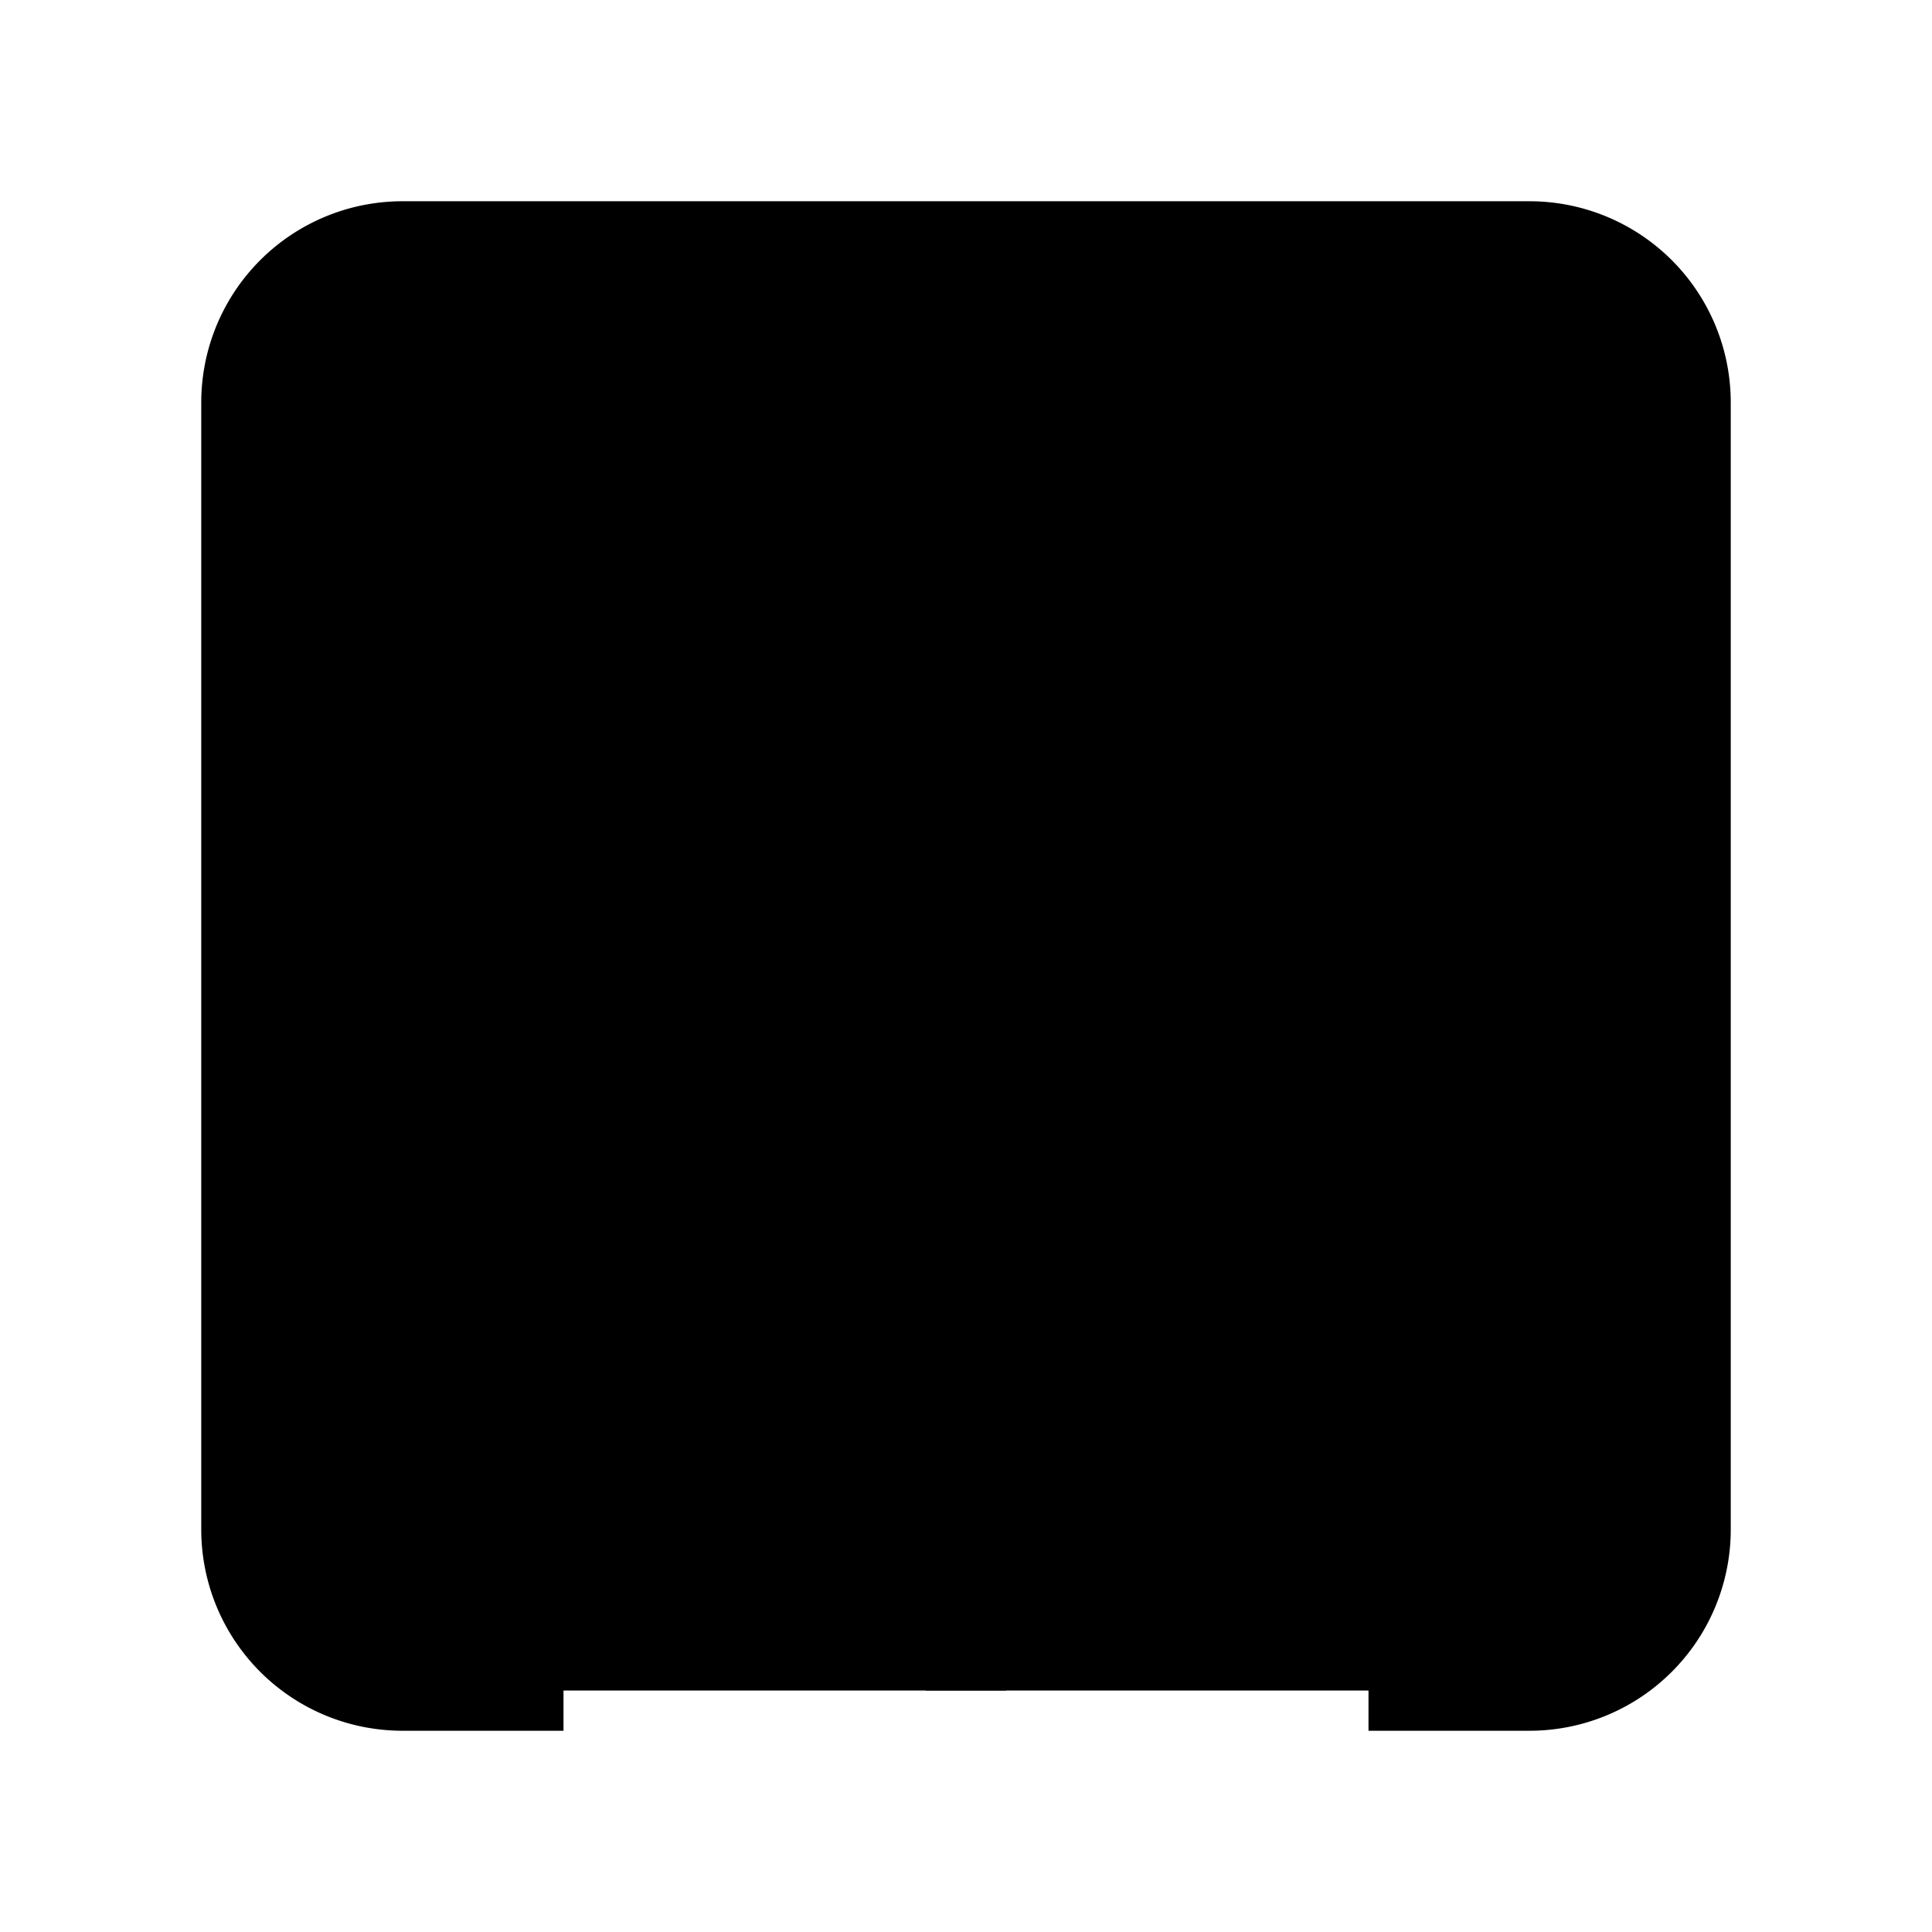 <svg viewBox="0 0 24 24"><path stroke="#000" d="M12 21v-9m0 0l-3 3m3-3l3 3"/><path stroke="#000" d="M7 21H5a2 2 0 0 1-2-2V5a2 2 0 0 1 2-2h14a2 2 0 0 1 2 2v14a2 2 0 0 1-2 2h-2"/><path stroke="#000" d="M3 8h18"/></svg>